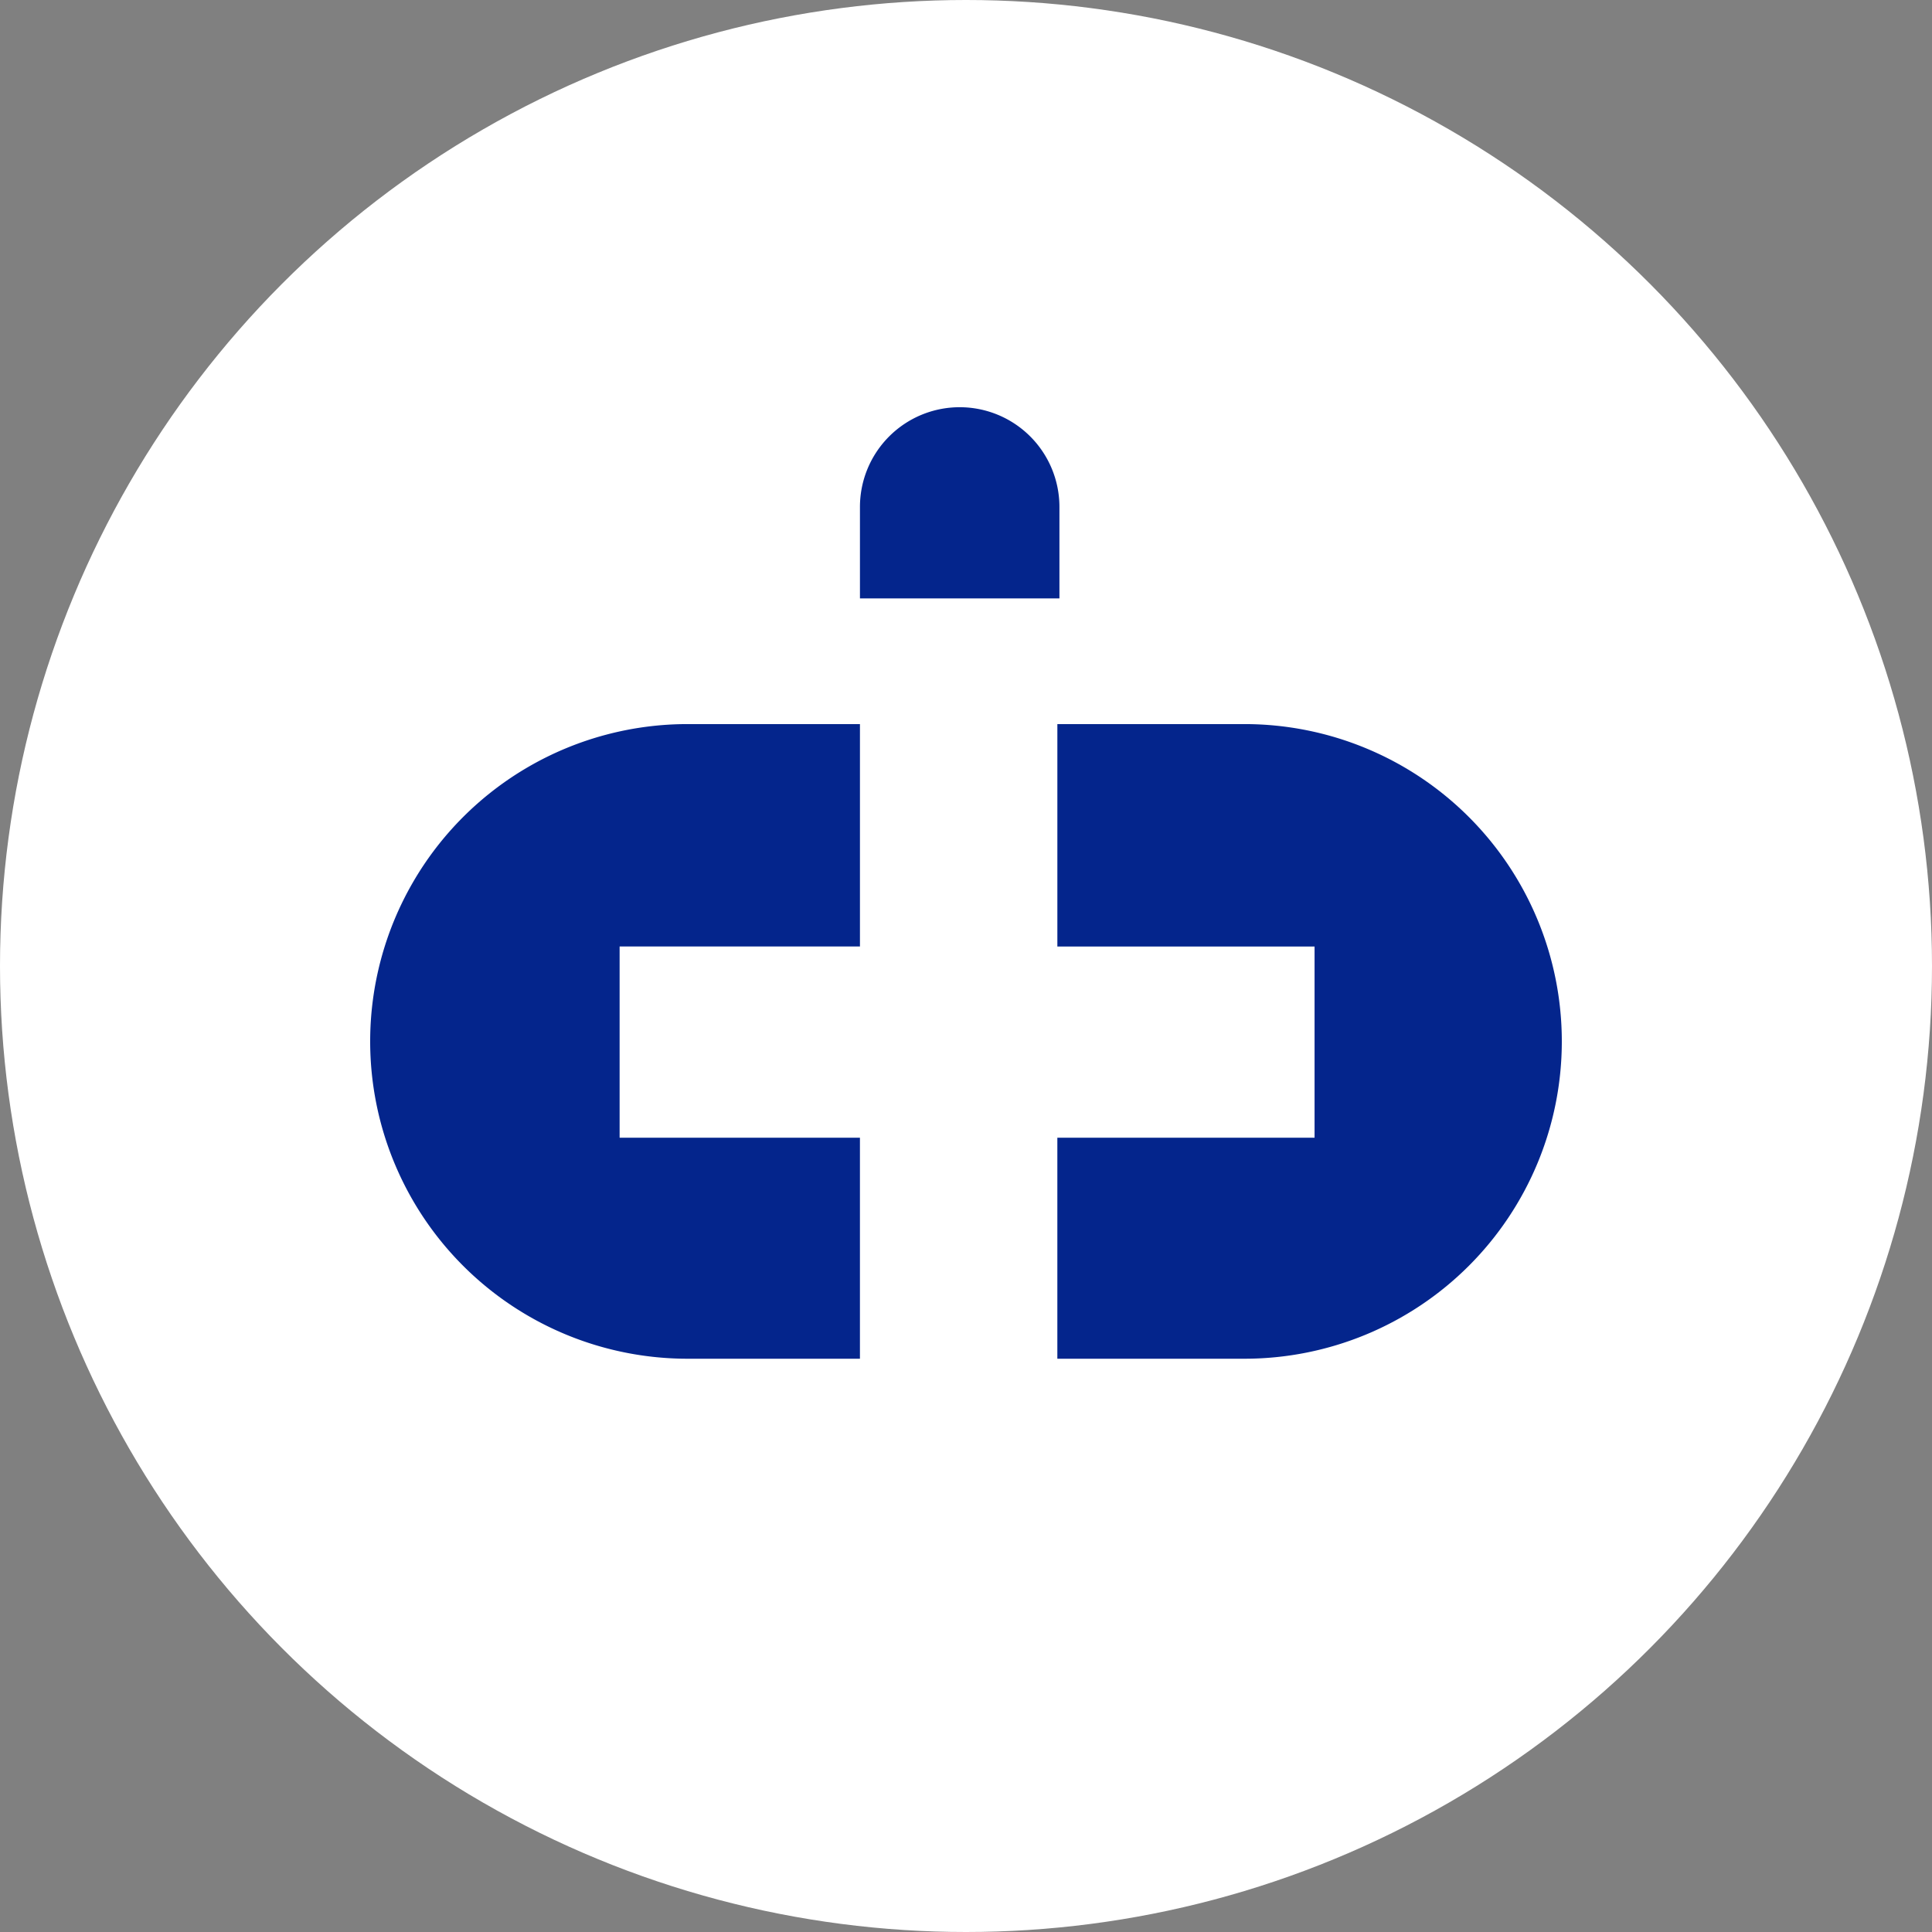 <svg id="Layer_1" data-name="Layer 1" xmlns="http://www.w3.org/2000/svg" viewBox="0 0 128 128">
  <rect x="0" y="0" width="128" height="128" fill="#808080" stroke="none"/>
  <defs>
    <style>
      .cls-1 {
        fill: #fff;
      }

      .cls-2 {
        fill: #04258c;
      }
    </style>
  </defs>
  <title>CIDRAlogoWhiteBg</title>
  <g>
    <circle class="cls-1" cx="64" cy="64" r="64"/>
    <g>
      <path class="cls-2" d="M439.474,404.996v0a21.023,21.023,0,0,1-21.023,21.023h-12.399v-14.643h17.041V398.709H406.053V383.973h12.399A21.023,21.023,0,0,1,439.474,404.996Z" transform="translate(-336 -336)"/>
      <path class="cls-2" d="M381.549,383.973h11.425v14.735H377.051v12.668h15.922v14.643h-11.425a21.023,21.023,0,0,1-21.023-21.023v0A21.023,21.023,0,0,1,381.549,383.973Z" transform="translate(-336 -336)"/>
      <path class="cls-2" d="M63.582,26.979h0a6.608,6.608,0,0,1,6.608,6.608v6.06a0,0,0,0,1,0,0H56.974a0,0,0,0,1,0,0v-6.06A6.608,6.608,0,0,1,63.582,26.979Z"/>
    </g>
  </g>
</svg>
